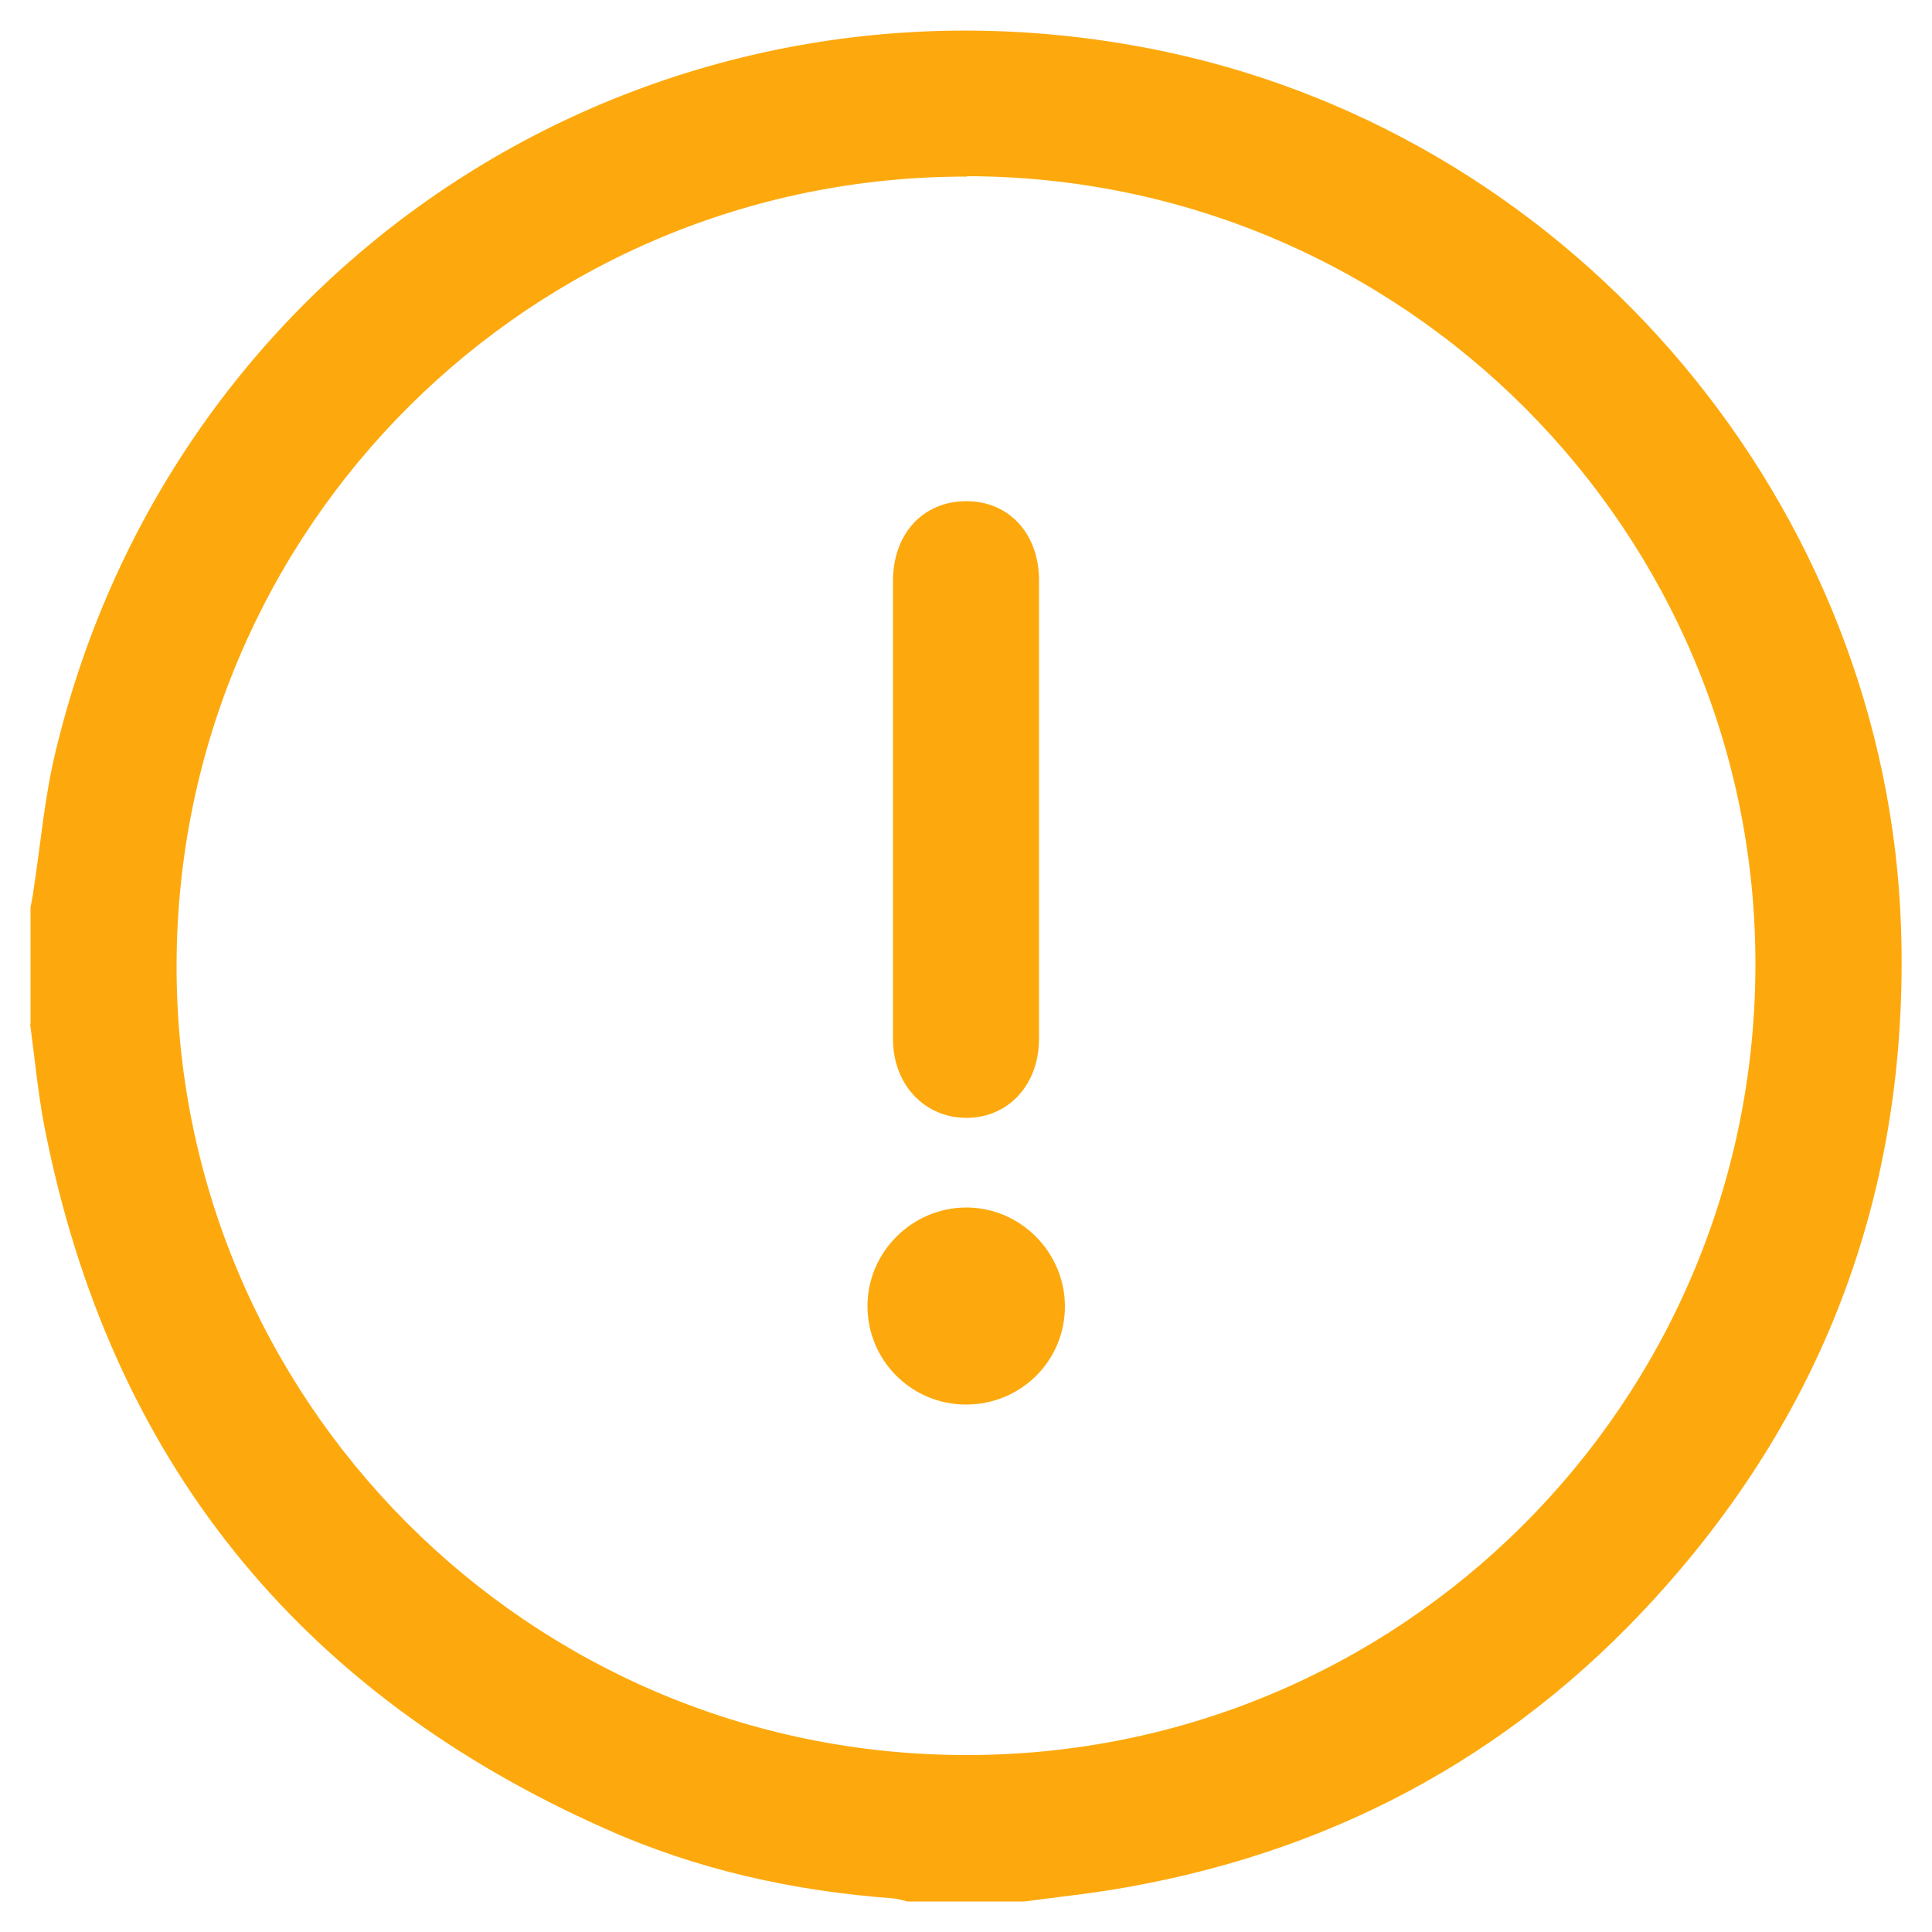 <?xml version="1.0" encoding="UTF-8"?><svg id="Layer_1" xmlns="http://www.w3.org/2000/svg" viewBox="0 0 50 50"><path d="M.79,26.51c0-1.01,0-2.02,0-3.03.03-.15.06-.3.08-.46.18-1.17.28-2.35.55-3.49C4.48,6.55,17.11-1.43,30.17,1.34c10.69,2.27,18.68,11.78,19.03,22.7.2,6.42-1.78,12.1-6.02,16.93-3.73,4.26-8.43,6.88-14.01,7.87-.88.16-1.77.25-2.66.37h-3.03c-.12-.03-.24-.07-.36-.08-2.58-.19-5.08-.74-7.45-1.8-7.97-3.54-12.84-9.59-14.52-18.17-.17-.88-.25-1.77-.37-2.66ZM25.03,4.57c-11.27-.02-20.42,9.08-20.46,20.37-.04,11.27,9.1,20.46,20.4,20.48,11.27.03,20.41-9.08,20.46-20.38.05-11.28-9.1-20.46-20.4-20.48Z" fill="#fda90d" stroke-width="0"/><path d="M23.11,20.95c0-1.97,0-3.94,0-5.91,0-1.23.78-2.07,1.9-2.07,1.1,0,1.88.84,1.88,2.05,0,3.95,0,7.91,0,11.86,0,1.19-.79,2.05-1.88,2.05-1.08,0-1.9-.86-1.9-2.04,0-1.98,0-3.97,0-5.95Z" fill="#fda90d" stroke-width="0"/><path d="M25,36.35c-1.41,0-2.55-1.14-2.55-2.55,0-1.4,1.16-2.55,2.56-2.55,1.4,0,2.55,1.16,2.55,2.56,0,1.41-1.14,2.54-2.56,2.54Z" fill="#fda90d" stroke-width="0"/></svg>